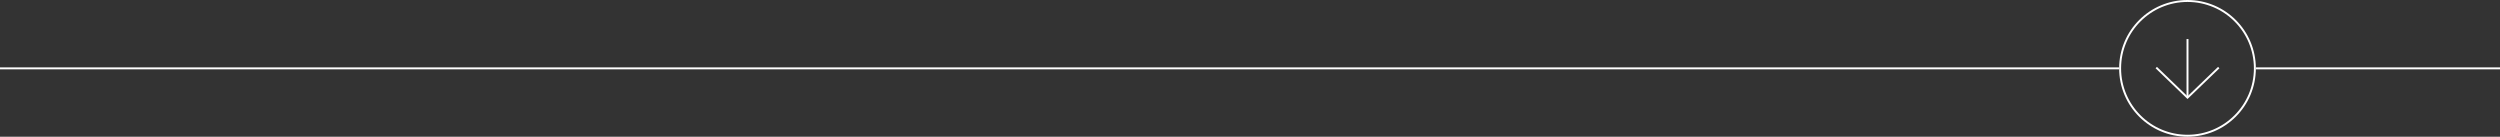 <svg width="1280" height="70" viewBox="0 0 1280 70" fill="none" xmlns="http://www.w3.org/2000/svg">
<rect x="0" y="0" width="1280" height="70" fill="#333333" stroke="none"/>
<path d="M1155 35L1280 35" stroke="white"/>
<path d="M-12 35H1085" stroke="white"/>
<circle cx="1120" cy="35" r="34.5" stroke="white"/>
<path d="M1104 34.595L1120 50L1136 34.595" stroke="white"/>
<path d="M1120 49.595V20" stroke="white"/>
</svg>
